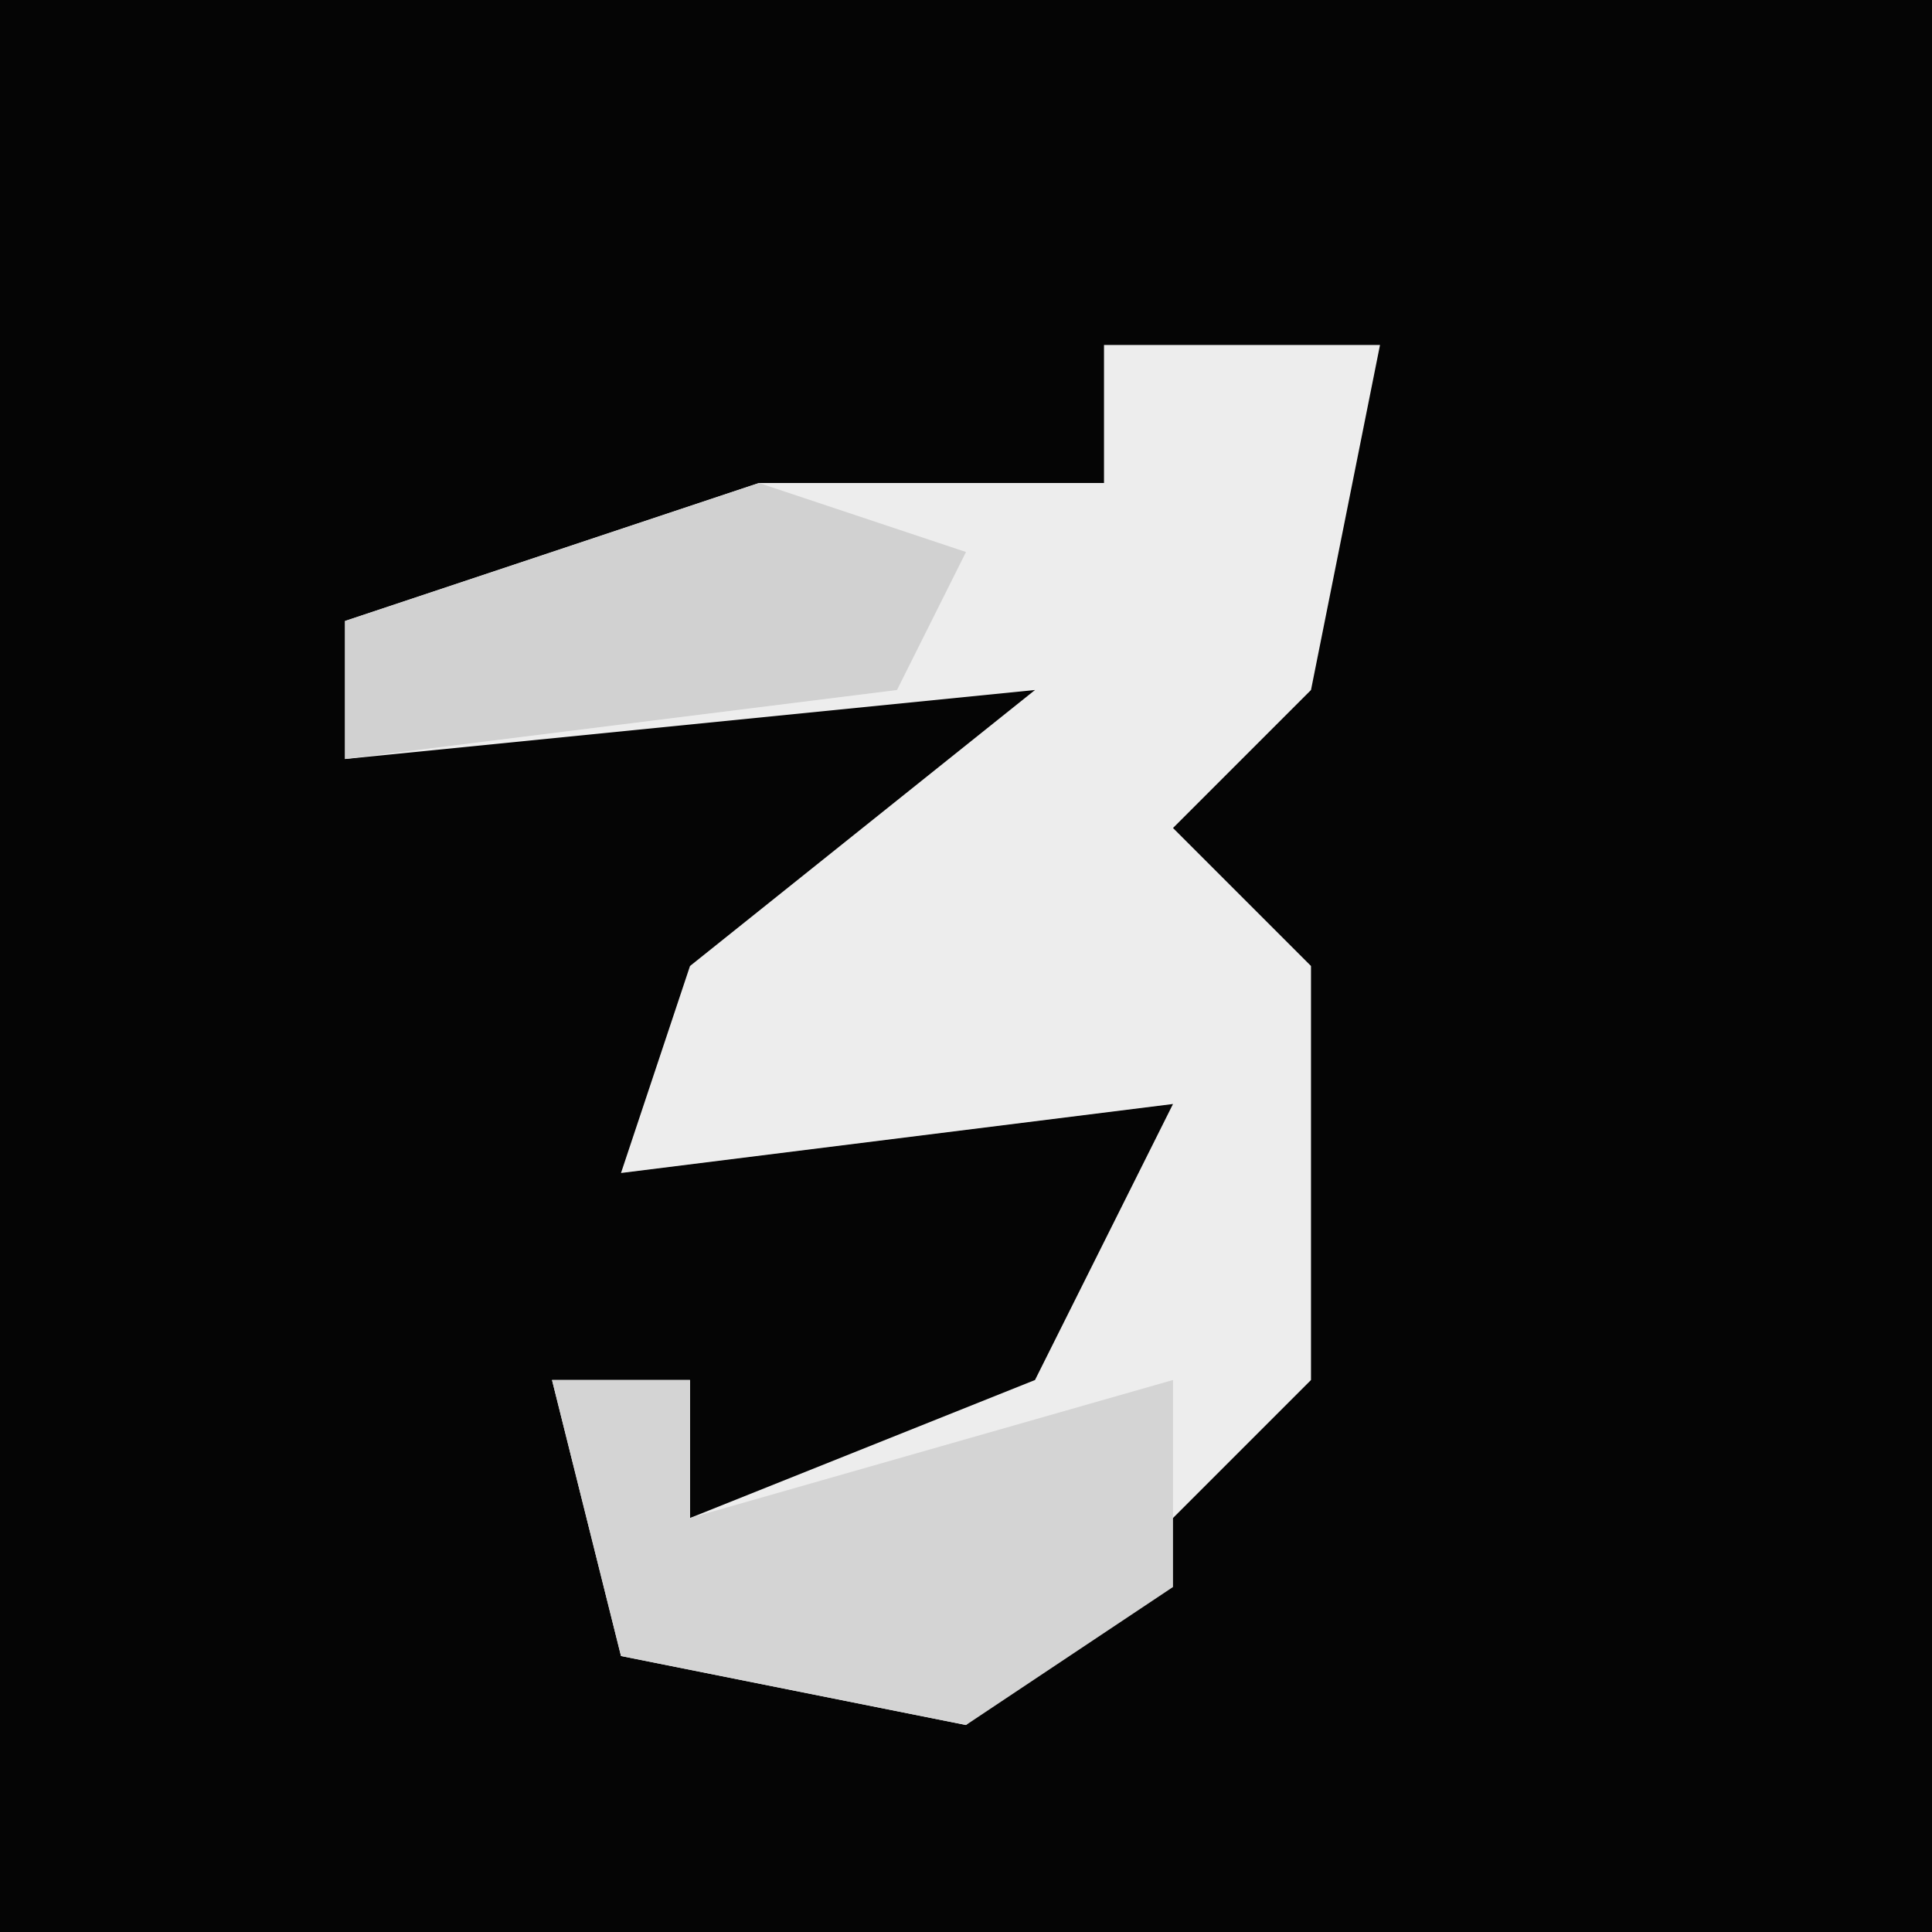 <?xml version="1.0" encoding="UTF-8"?>
<svg version="1.1" xmlns="http://www.w3.org/2000/svg" width="28" height="28">
<path d="M0,0 L28,0 L28,28 L0,28 Z " fill="#050505" transform="translate(0,0)"/>
<path d="M0,0 L4,0 L3,5 L1,7 L3,9 L3,15 L-2,20 L-7,19 L-8,15 L-6,15 L-6,17 L-1,15 L1,11 L-7,12 L-6,9 L-1,5 L-11,6 L-11,4 L-5,2 L0,2 Z " fill="#EDEDED" transform="translate(16,5)"/>
<path d="M0,0 L2,0 L2,2 L9,0 L9,3 L6,5 L1,4 Z " fill="#D4D4D4" transform="translate(8,20)"/>
<path d="M0,0 L3,1 L2,3 L-6,4 L-6,2 Z " fill="#D1D1D1" transform="translate(11,7)"/>
</svg>

